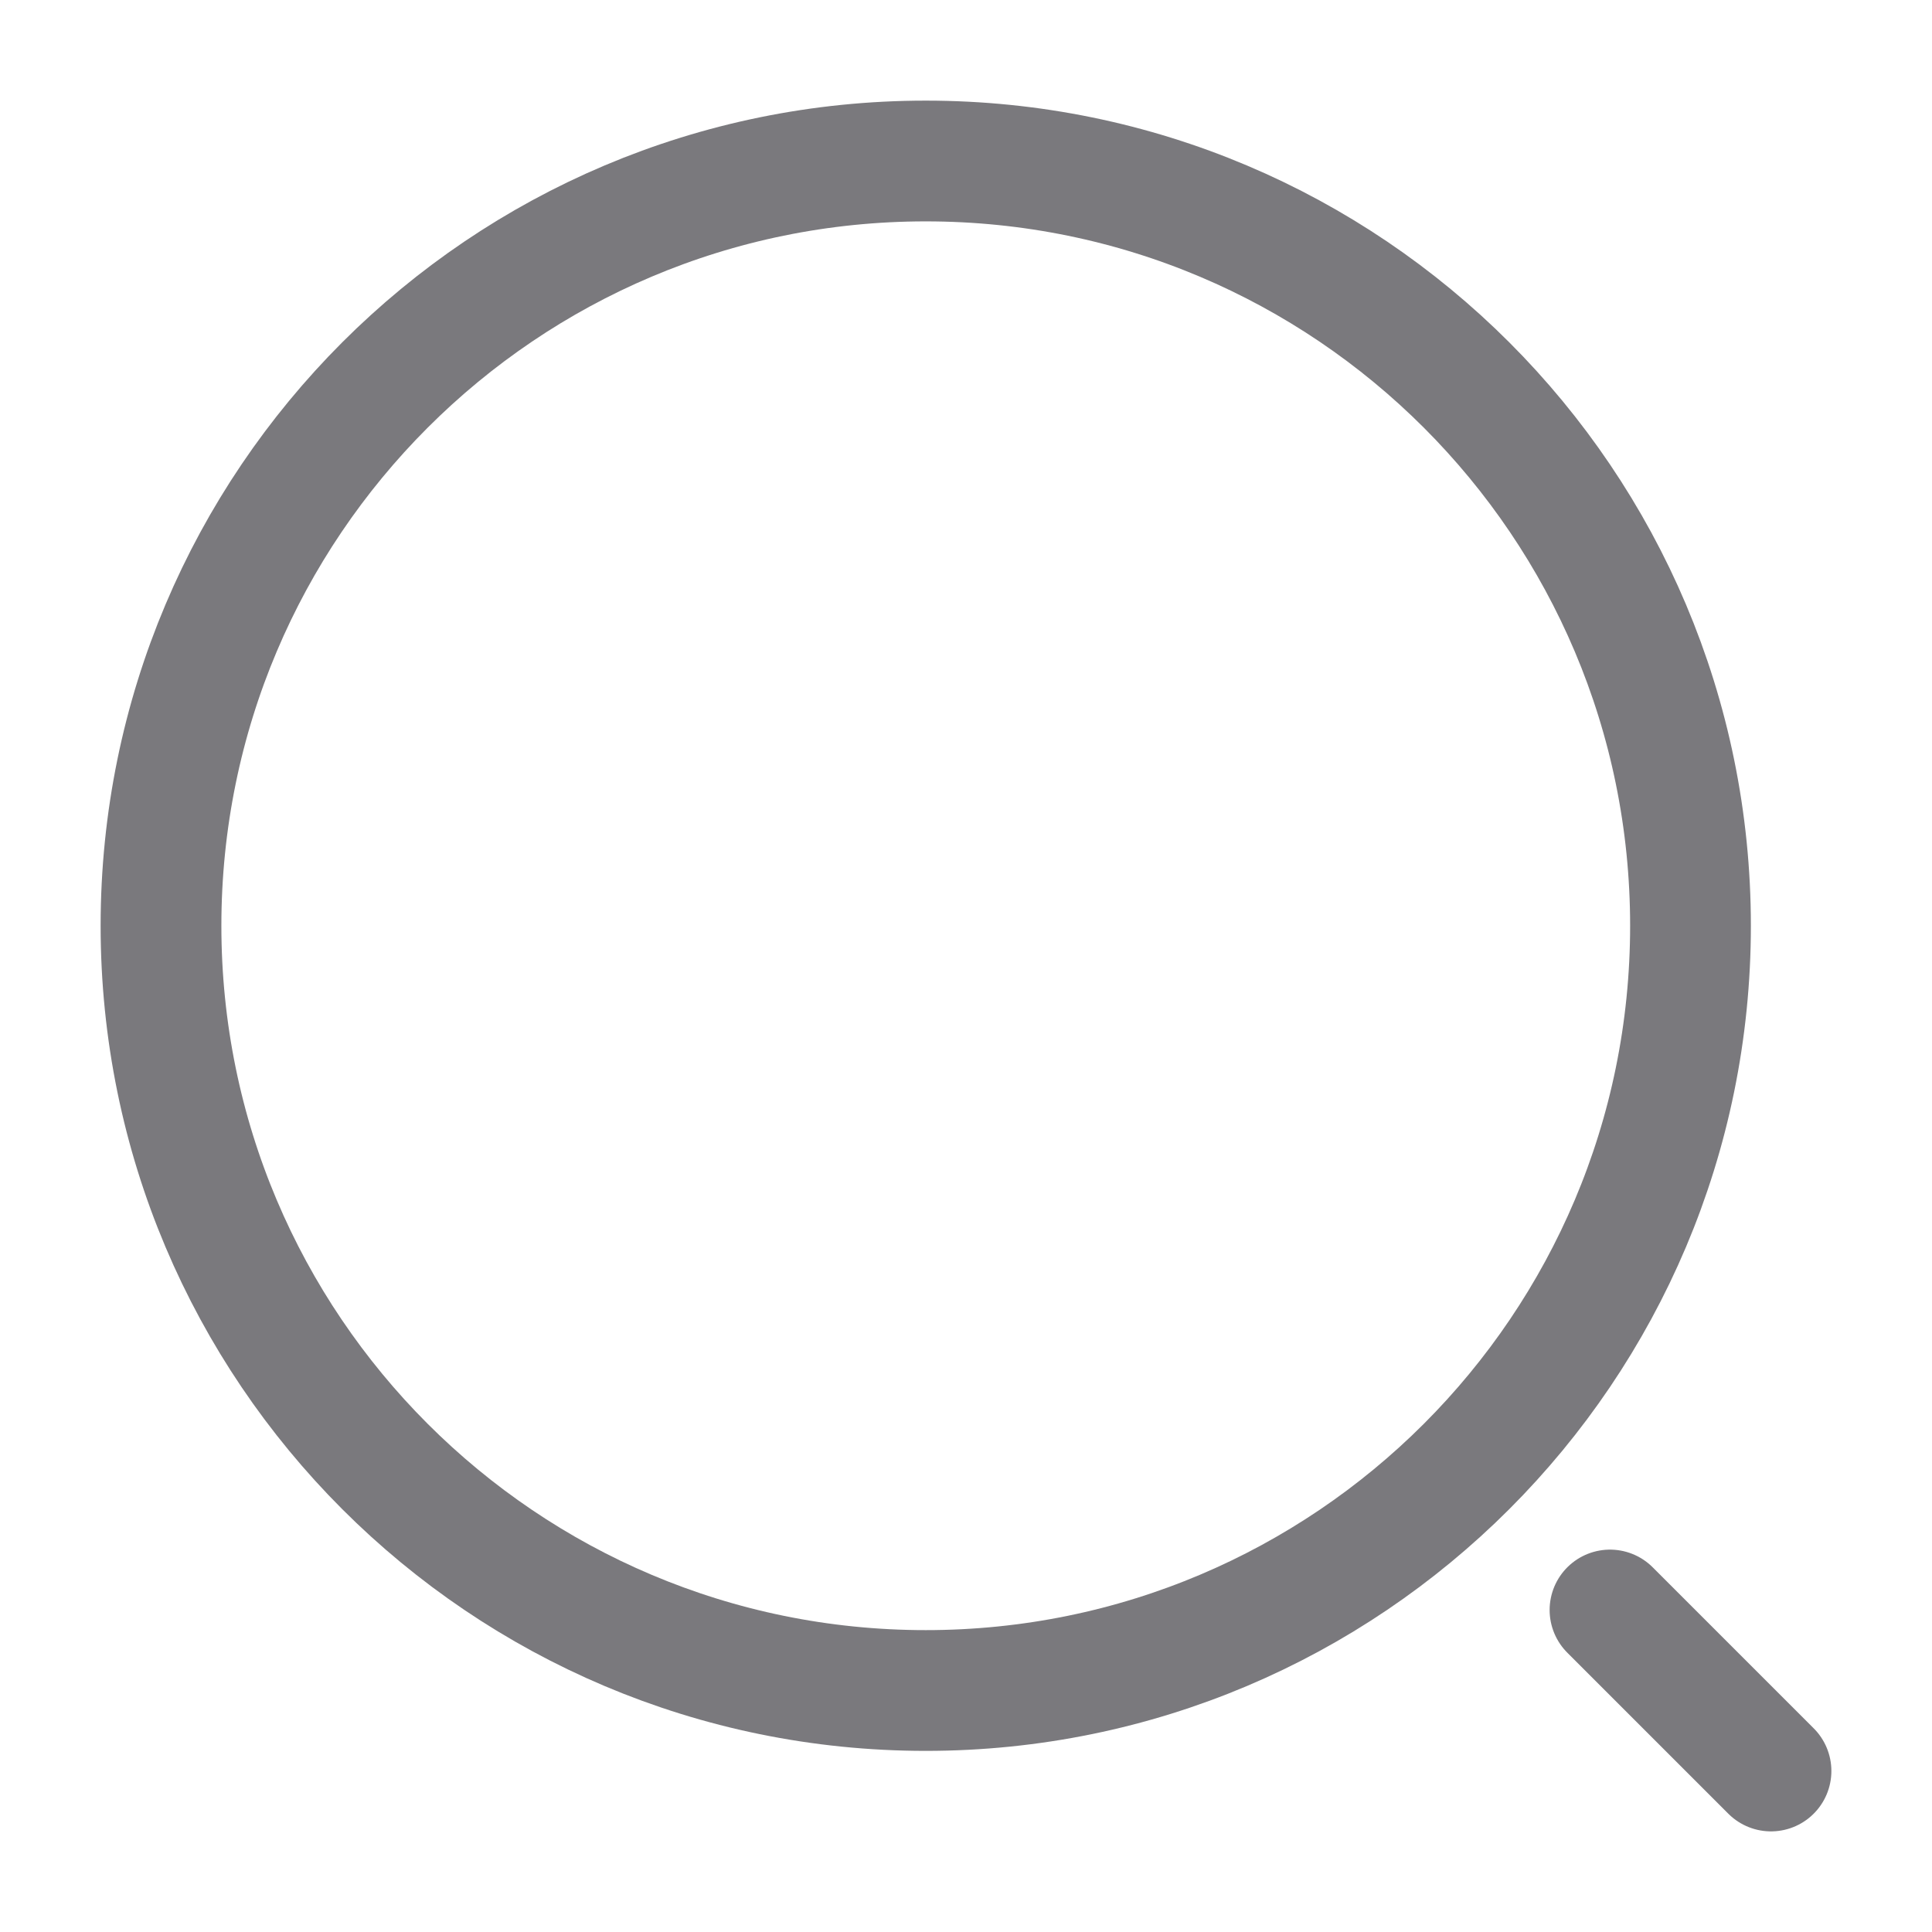 <svg width="24" height="24" viewBox="0 0 24 24" fill="none" xmlns="http://www.w3.org/2000/svg">
<path d="M11.5 21C16.747 21 21 16.747 21 11.5C21 6.253 16.747 2 11.5 2C6.253 2 2 6.253 2 11.5C2 16.747 6.253 21 11.5 21Z" stroke="#7A797D" stroke-width="1.5" stroke-linecap="round" stroke-linejoin="round"/>
<path d="M22 22L20 20" stroke="#7A797D" stroke-width="1.5" stroke-linecap="round" stroke-linejoin="round"/>
</svg>
